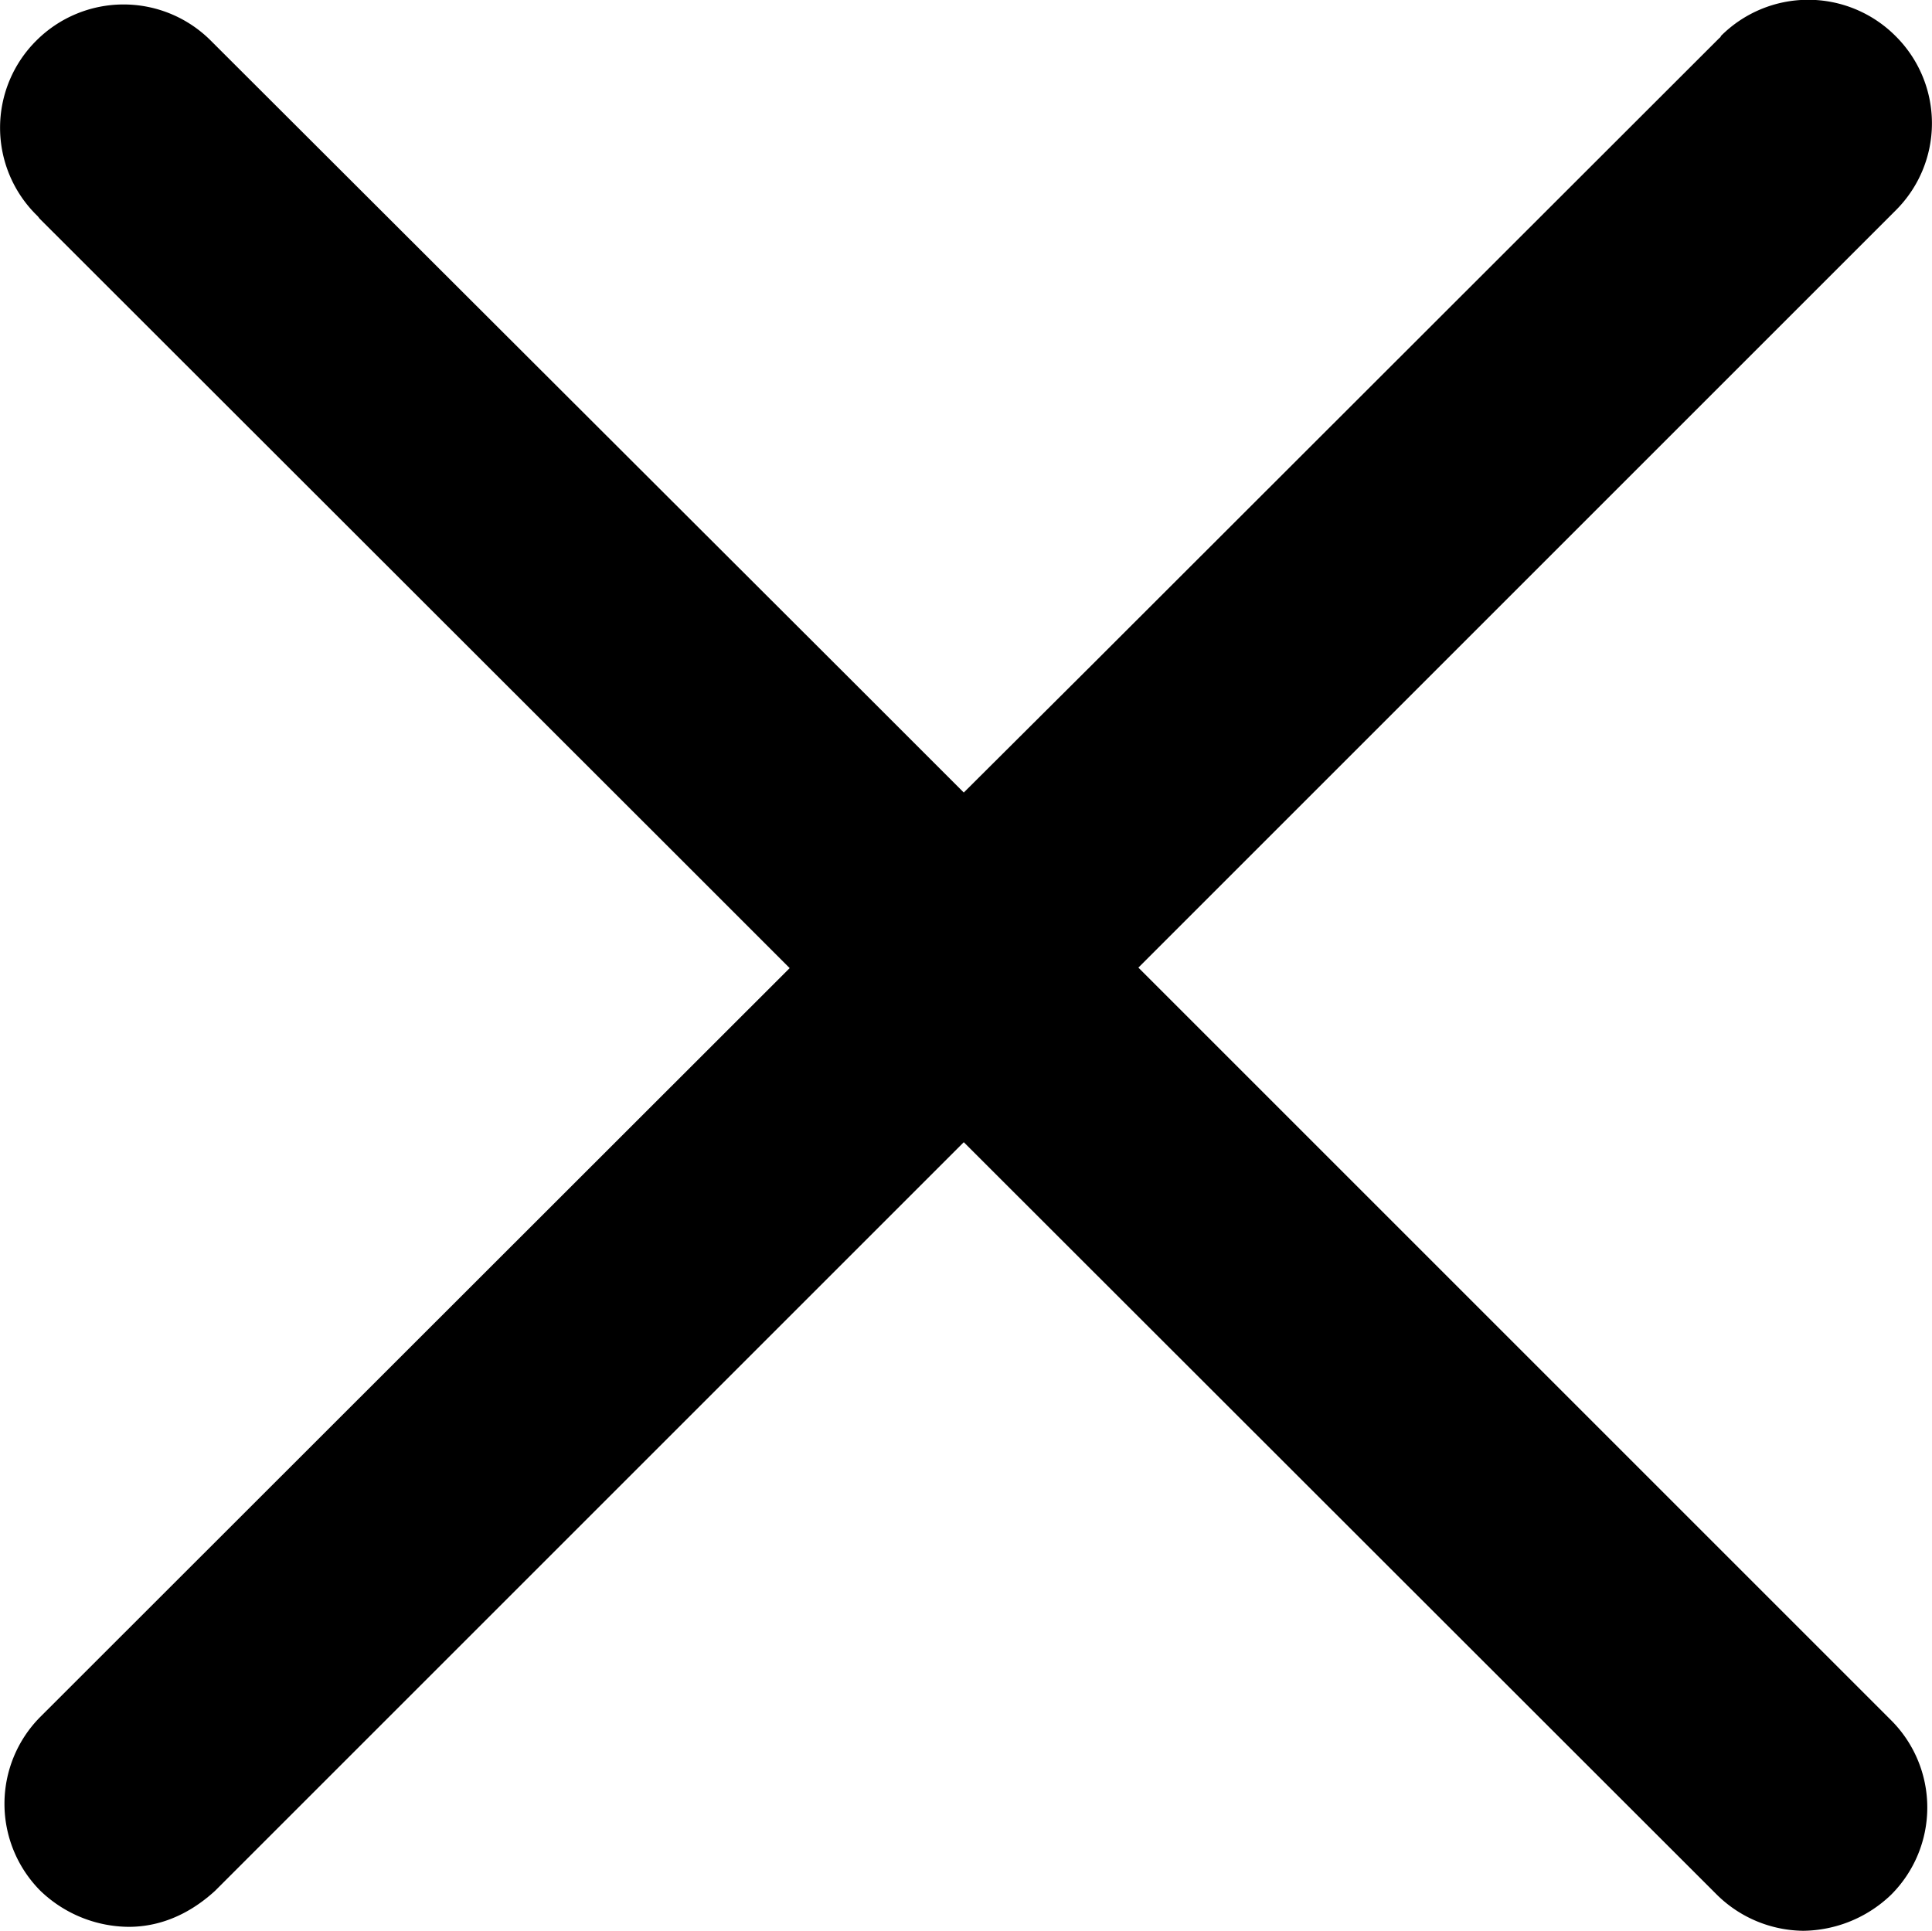 <svg xmlns="http://www.w3.org/2000/svg" data-name="Layer 1" viewBox="0 0 391.7 391.5">
  <path d="M383.4 348.8 230.8 196.2l25.8-25.8 127-127 .4-.4.3-.3a24.9 24.9 0 0 0 0-35.4 25 25 0 0 0-35.4 0s0 .2-.3.4L221.2 135l-25.8 25.7-25-25L43 8.5a75 75 0 0 1-.3-.3 25 25 0 0 0-35.3 0 24.9 24.9 0 0 0 0 35.4l.3.3.3.4 127.1 127 25 25L8.2 348.1a25 25 0 0 0 0 35.3 26.1 26.1 0 0 0 17.9 7.3c5.6 0 11.7-2 17.5-7.3l.8-.8 151-151 151.8 151.7.9.9a25.3 25.3 0 0 0 17.5 7.3 26.1 26.1 0 0 0 17.8-7.3 25 25 0 0 0 0-35.4Z"/>
</svg>

